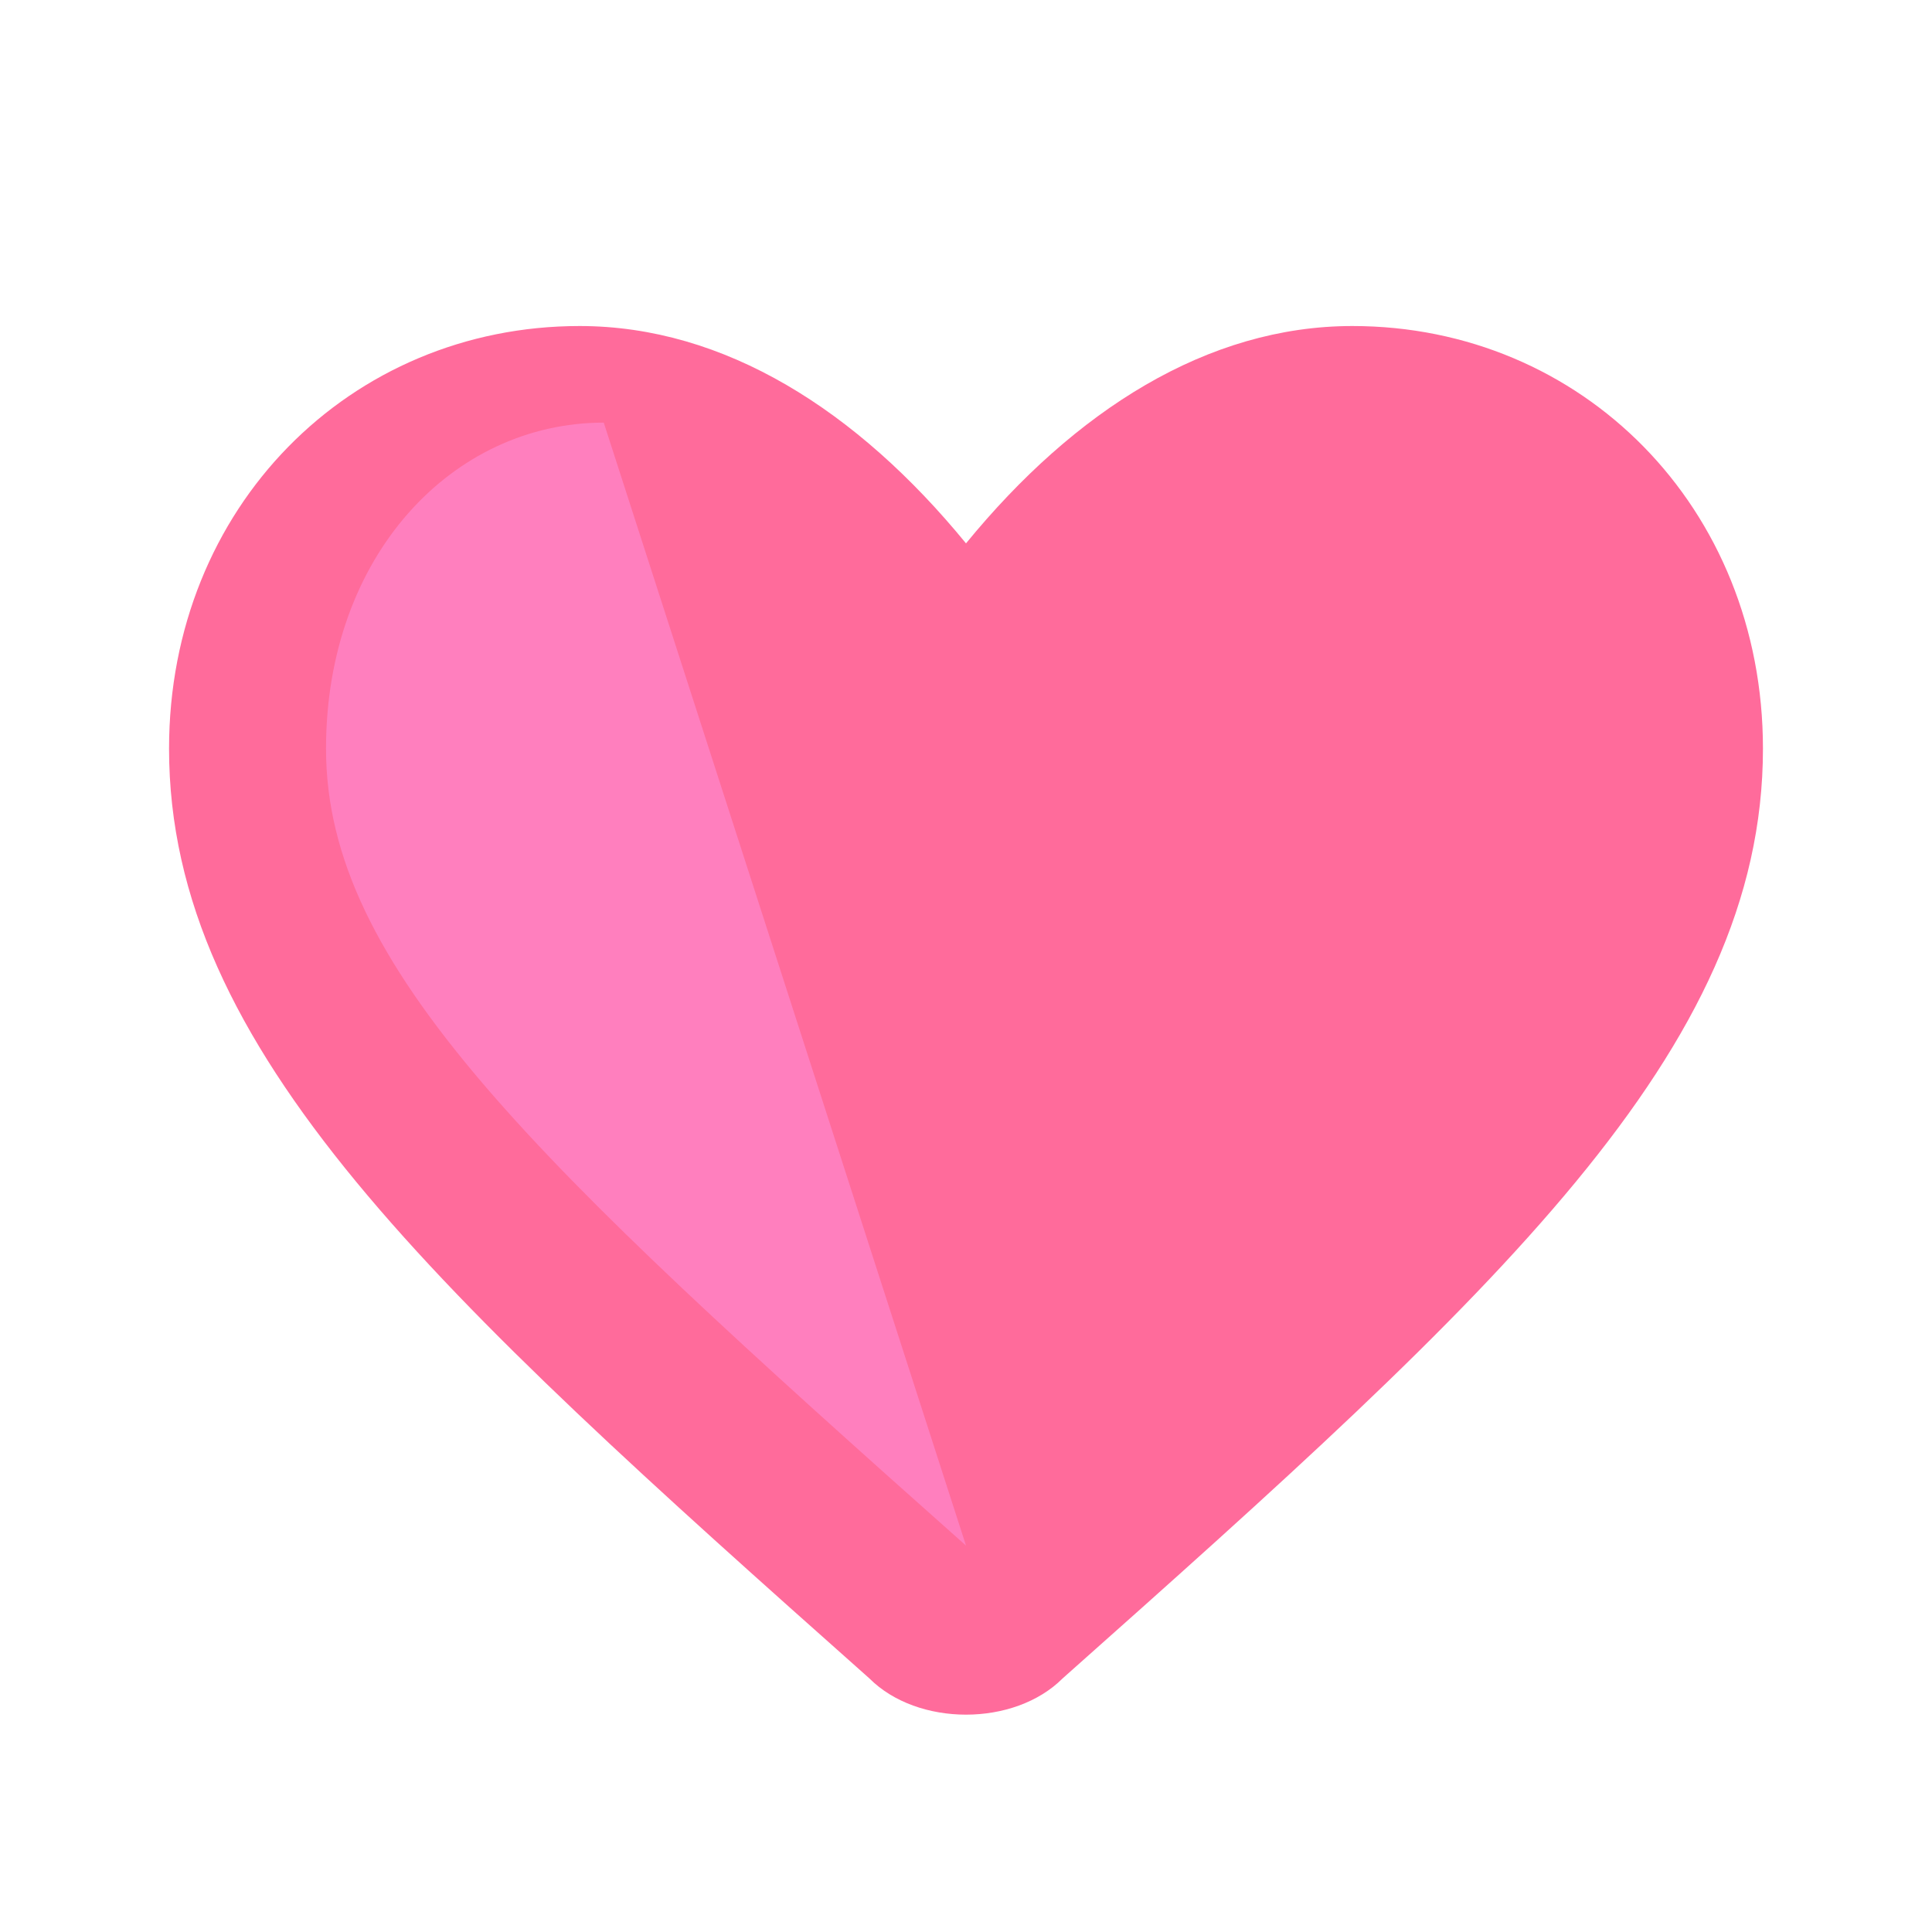 <?xml version="1.0" encoding="UTF-8"?>
<svg xmlns="http://www.w3.org/2000/svg" viewBox="0 0 64 64">
  <!-- Pink heart shape -->
  <path d="M32 56.8C30.8 56.8 29.6 56.4 28.8 55.6C14.4 42.8 5.6 34.8 5.6 24.8C5.6 16.8 11.6 10.8 19.2 10.8C24 10.8 28.4 13.6 32 18C35.6 13.6 40 10.8 44.8 10.8C52.4 10.8 58.4 16.8 58.4 24.8C58.4 34.8 49.6 42.8 35.2 55.6C34.4 56.4 33.2 56.8 32 56.8Z" 
        fill="#FF6B9B" />
  
  <!-- Subtle highlight for a 3D effect -->
  <path d="M20 14C15 14 10.8 18.4 10.8 24.8C10.8 32 17.6 38.4 32 51.2" 
        fill="#FF9FF3" fill-opacity="0.4" />
</svg>